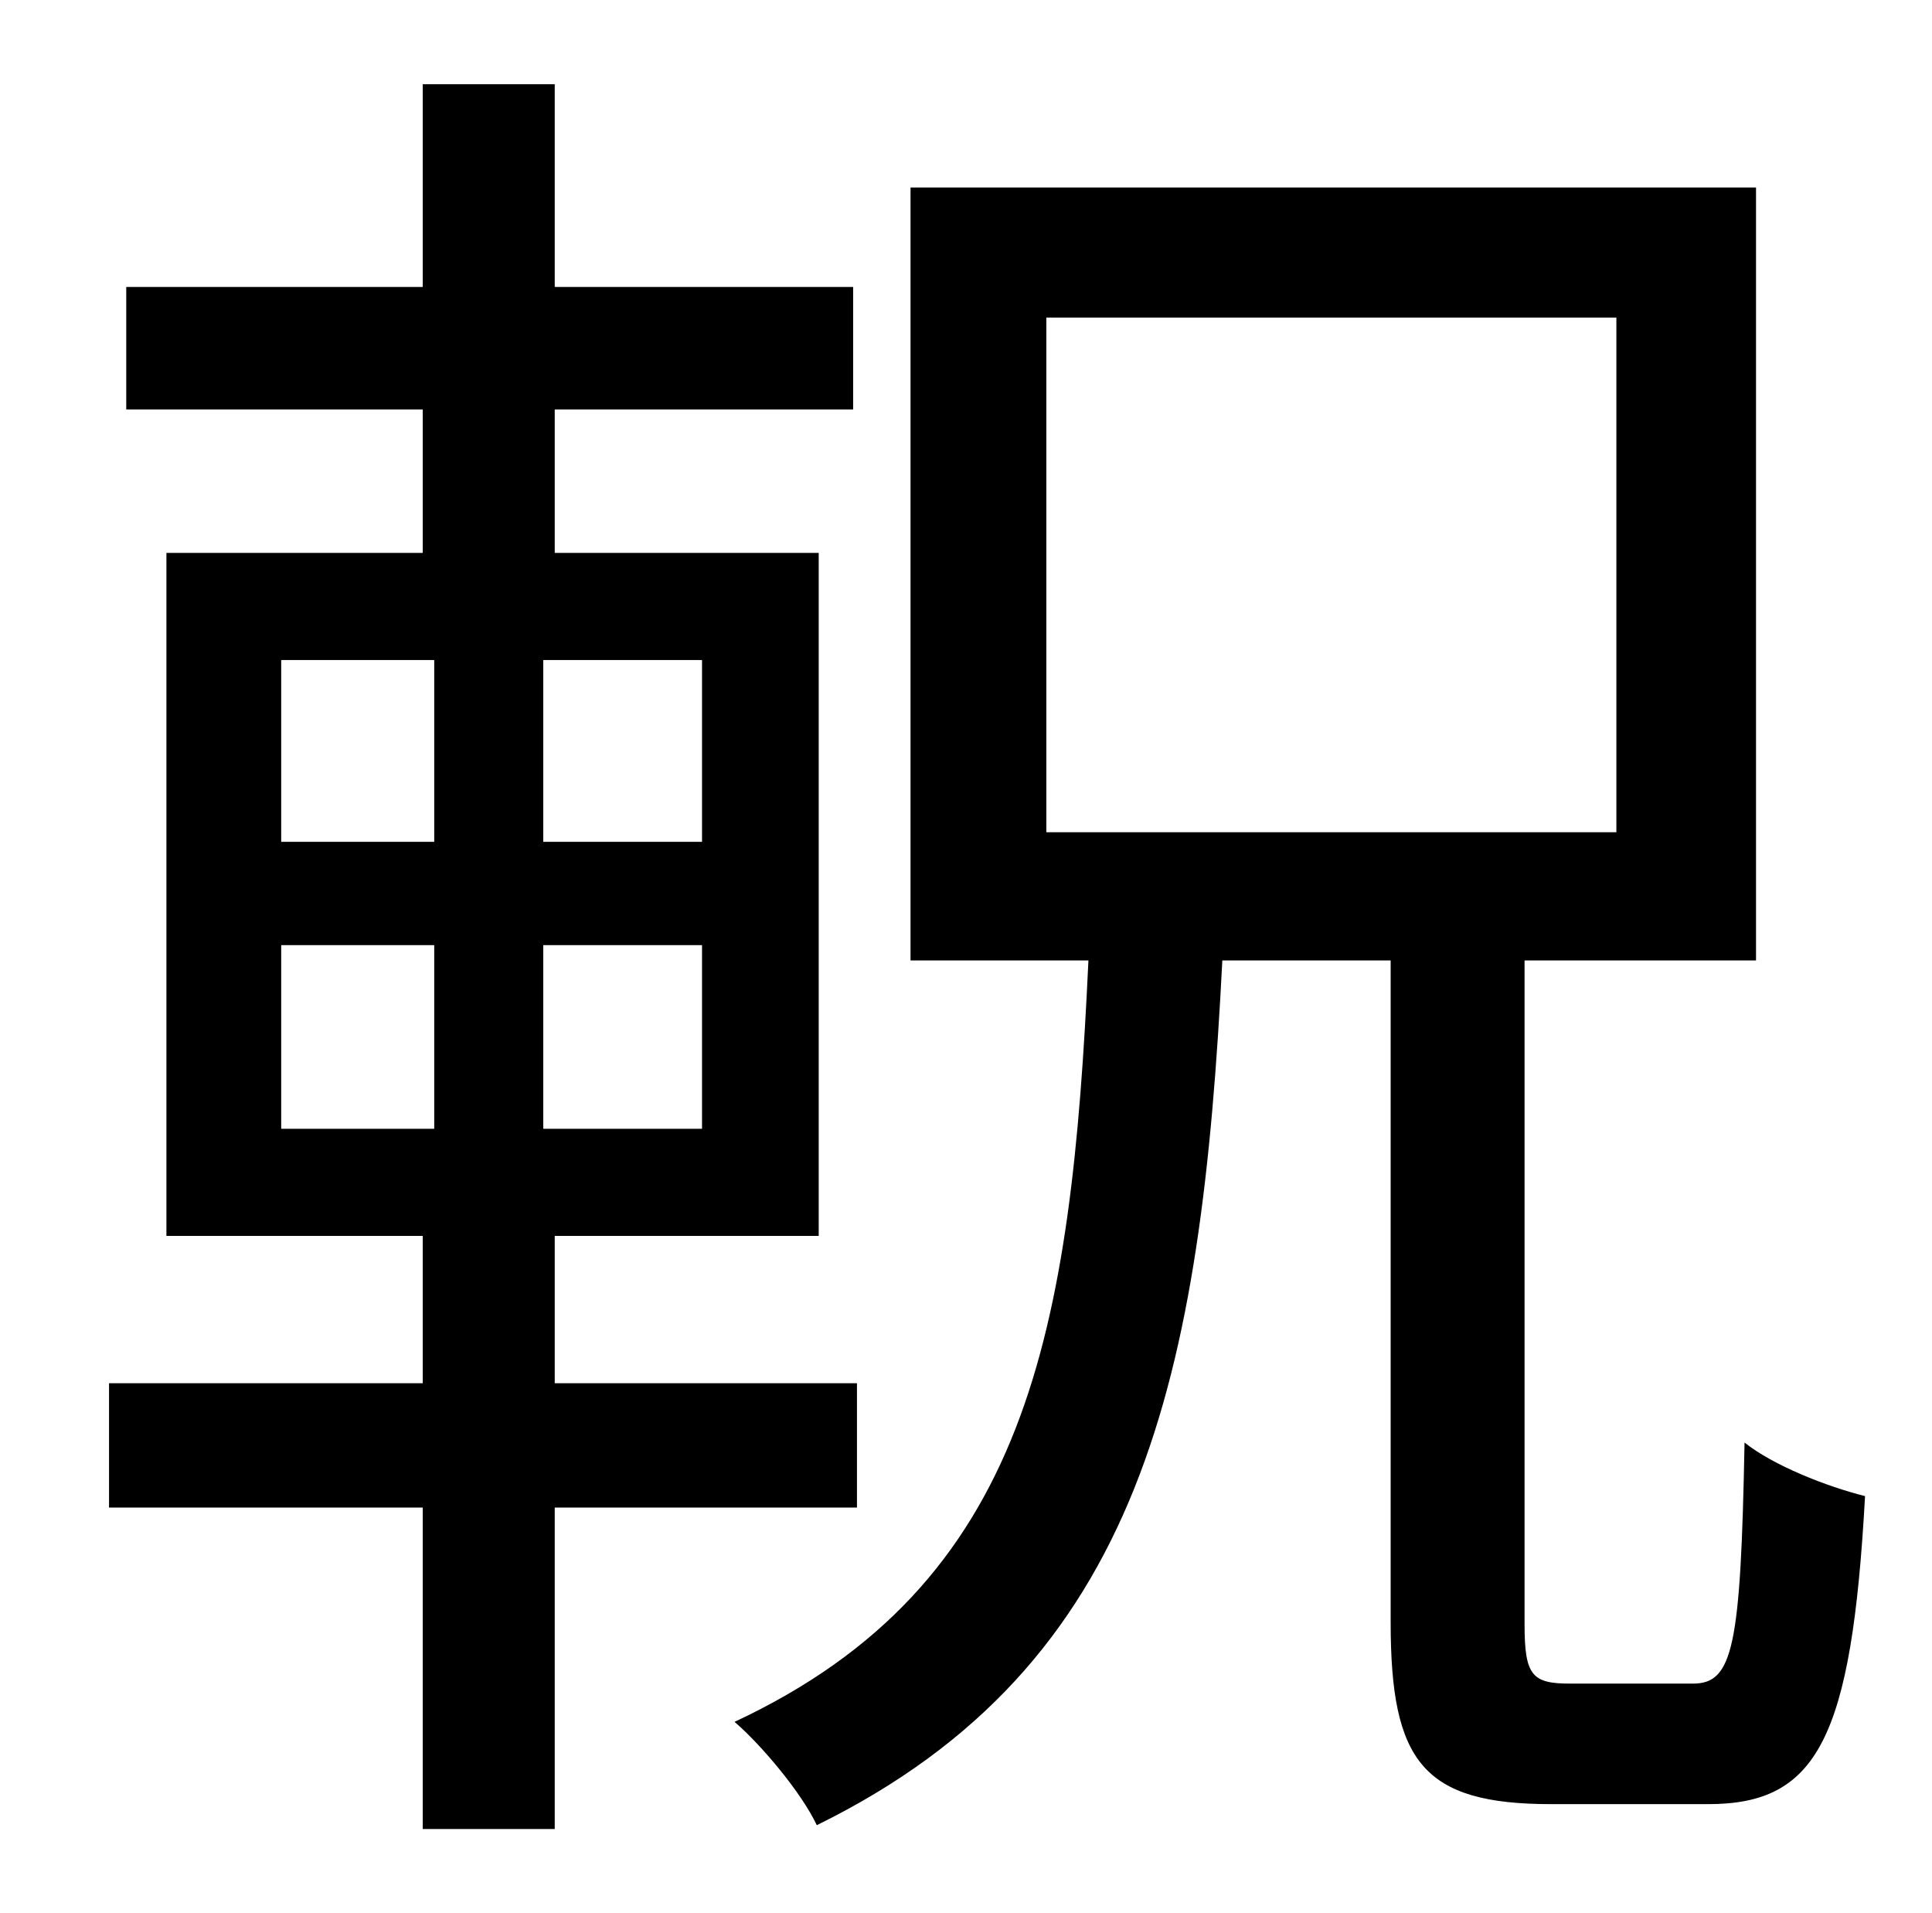 <?xml version="1.0" standalone="no"?>
<!DOCTYPE svg PUBLIC "-//W3C//DTD SVG 1.1//EN" "http://www.w3.org/Graphics/SVG/1.1/DTD/svg11.dtd" >
<svg xmlns="http://www.w3.org/2000/svg" xmlns:xlink="http://www.w3.org/1999/xlink" version="1.1" viewBox="-10 0 1010 1000">
   <path fill="currentColor"
d="M137 494v96h80v-96h-80zM137 345v95h80v-95h-80zM357 440v-95h-83v95h83zM357 590v-96h-83v96h83zM438 788h-158v168h-69v-168h-164v-65h164v-77h-134v-357h134v-75h-155v-64h155v-106h69v106h156v64h-156v75h138v357h-138v77h158v65zM537 166v269h298v-269h-298z
M811 880h64c21 0 25 -19 27 -126c15 12 43 23 63 28c-7 127 -25 161 -82 161h-82c-67 0 -84 -22 -84 -95v-346h-88c-11 217 -41 368 -212 452c-8 -17 -29 -42 -43 -54c154 -72 176 -204 185 -398h-93v-404h442v404h-121v347c0 27 4 31 24 31z" />
</svg>
